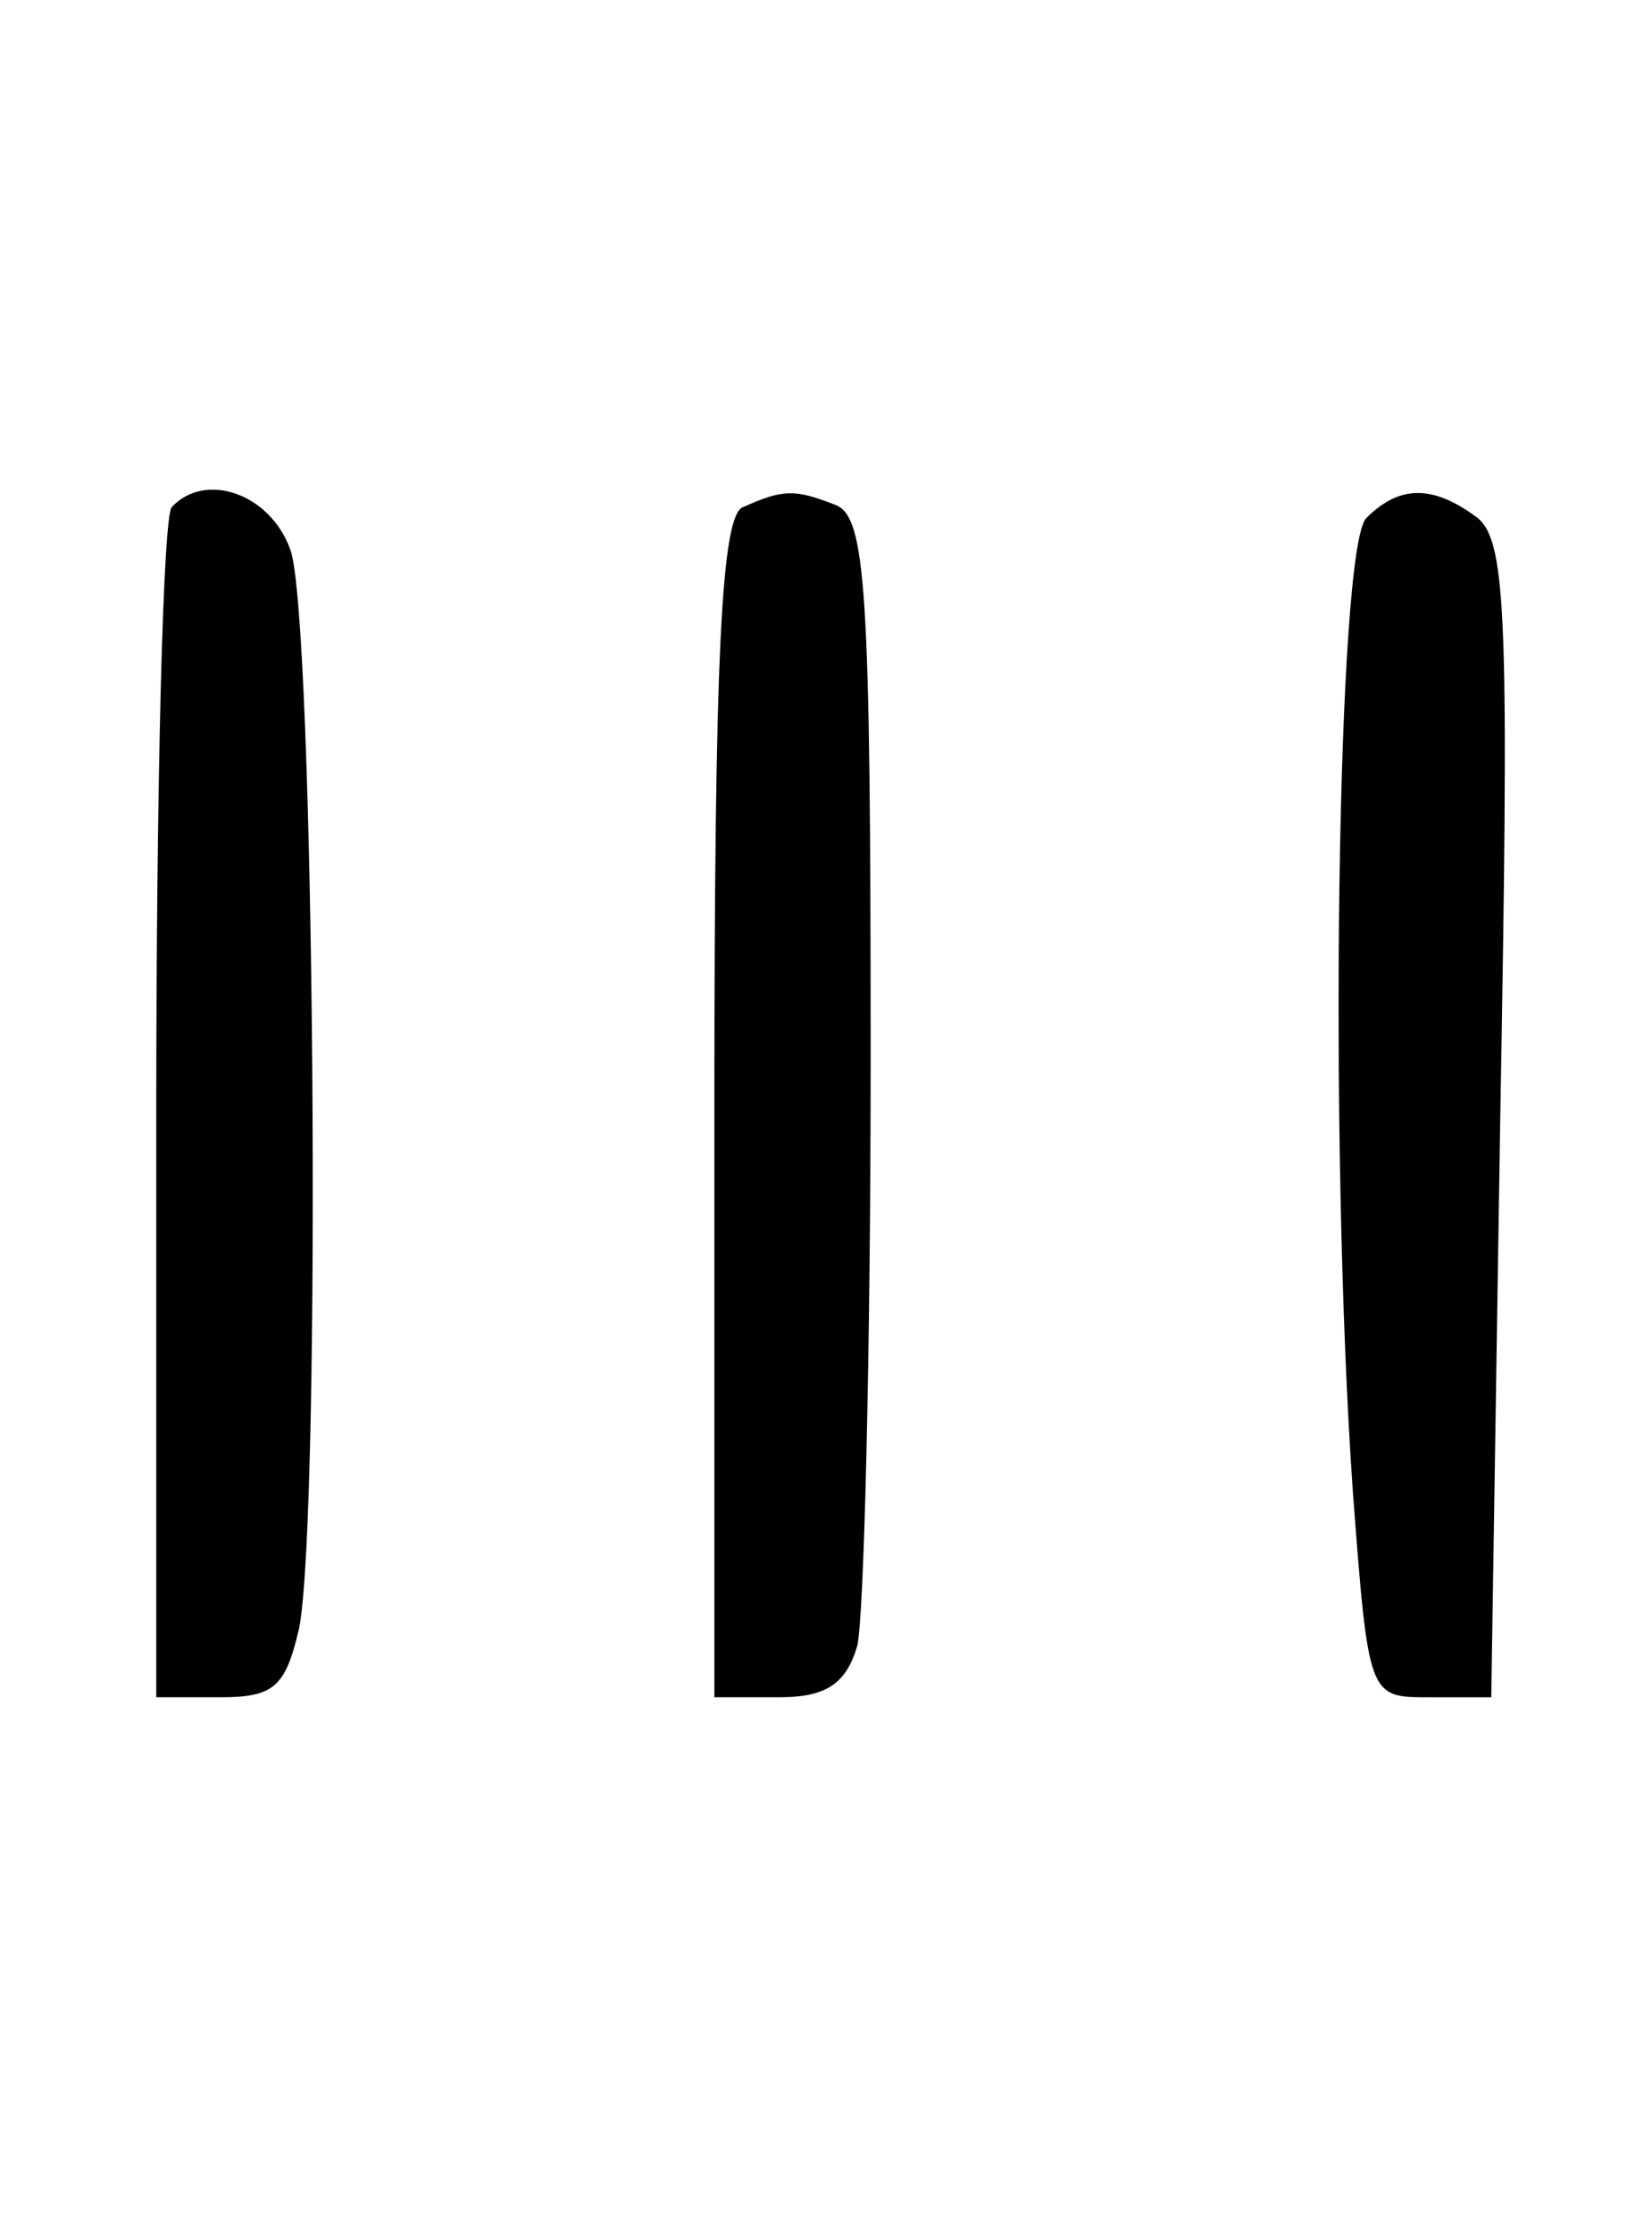 <?xml version="1.0" standalone="no"?>
<!DOCTYPE svg PUBLIC "-//W3C//DTD SVG 20010904//EN"
 "http://www.w3.org/TR/2001/REC-SVG-20010904/DTD/svg10.dtd">
<svg version="1.0" xmlns="http://www.w3.org/2000/svg"
 width="74pt" height="100pt" viewBox="0 0 74 100"
 preserveAspectRatio="xMidYMid meet">
<g transform="translate(0,100) scale(0.1,-0.1)"
fill="#000000" stroke="none">
<path d="M77 773 c-4 -3 -7 -125 -7 -270 l0 -263 29 0 c24 0 29 5 35 31 10 51
7 455 -4 483 -9 25 -38 35 -53 19z"/>
<path d="M333 773 c-10 -3 -13 -67 -13 -269 l0 -264 29 0 c21 0 30 6 35 23 3
12 6 131 6 263 0 211 -2 243 -16 248 -18 7 -23 7 -41 -1z"/>
<path d="M612 768 c-13 -13 -17 -278 -6 -436 7 -92 7 -92 34 -92 l28 0 4 258
c4 223 3 259 -10 270 -20 15 -35 15 -50 0z"/>
</g>
</svg>

